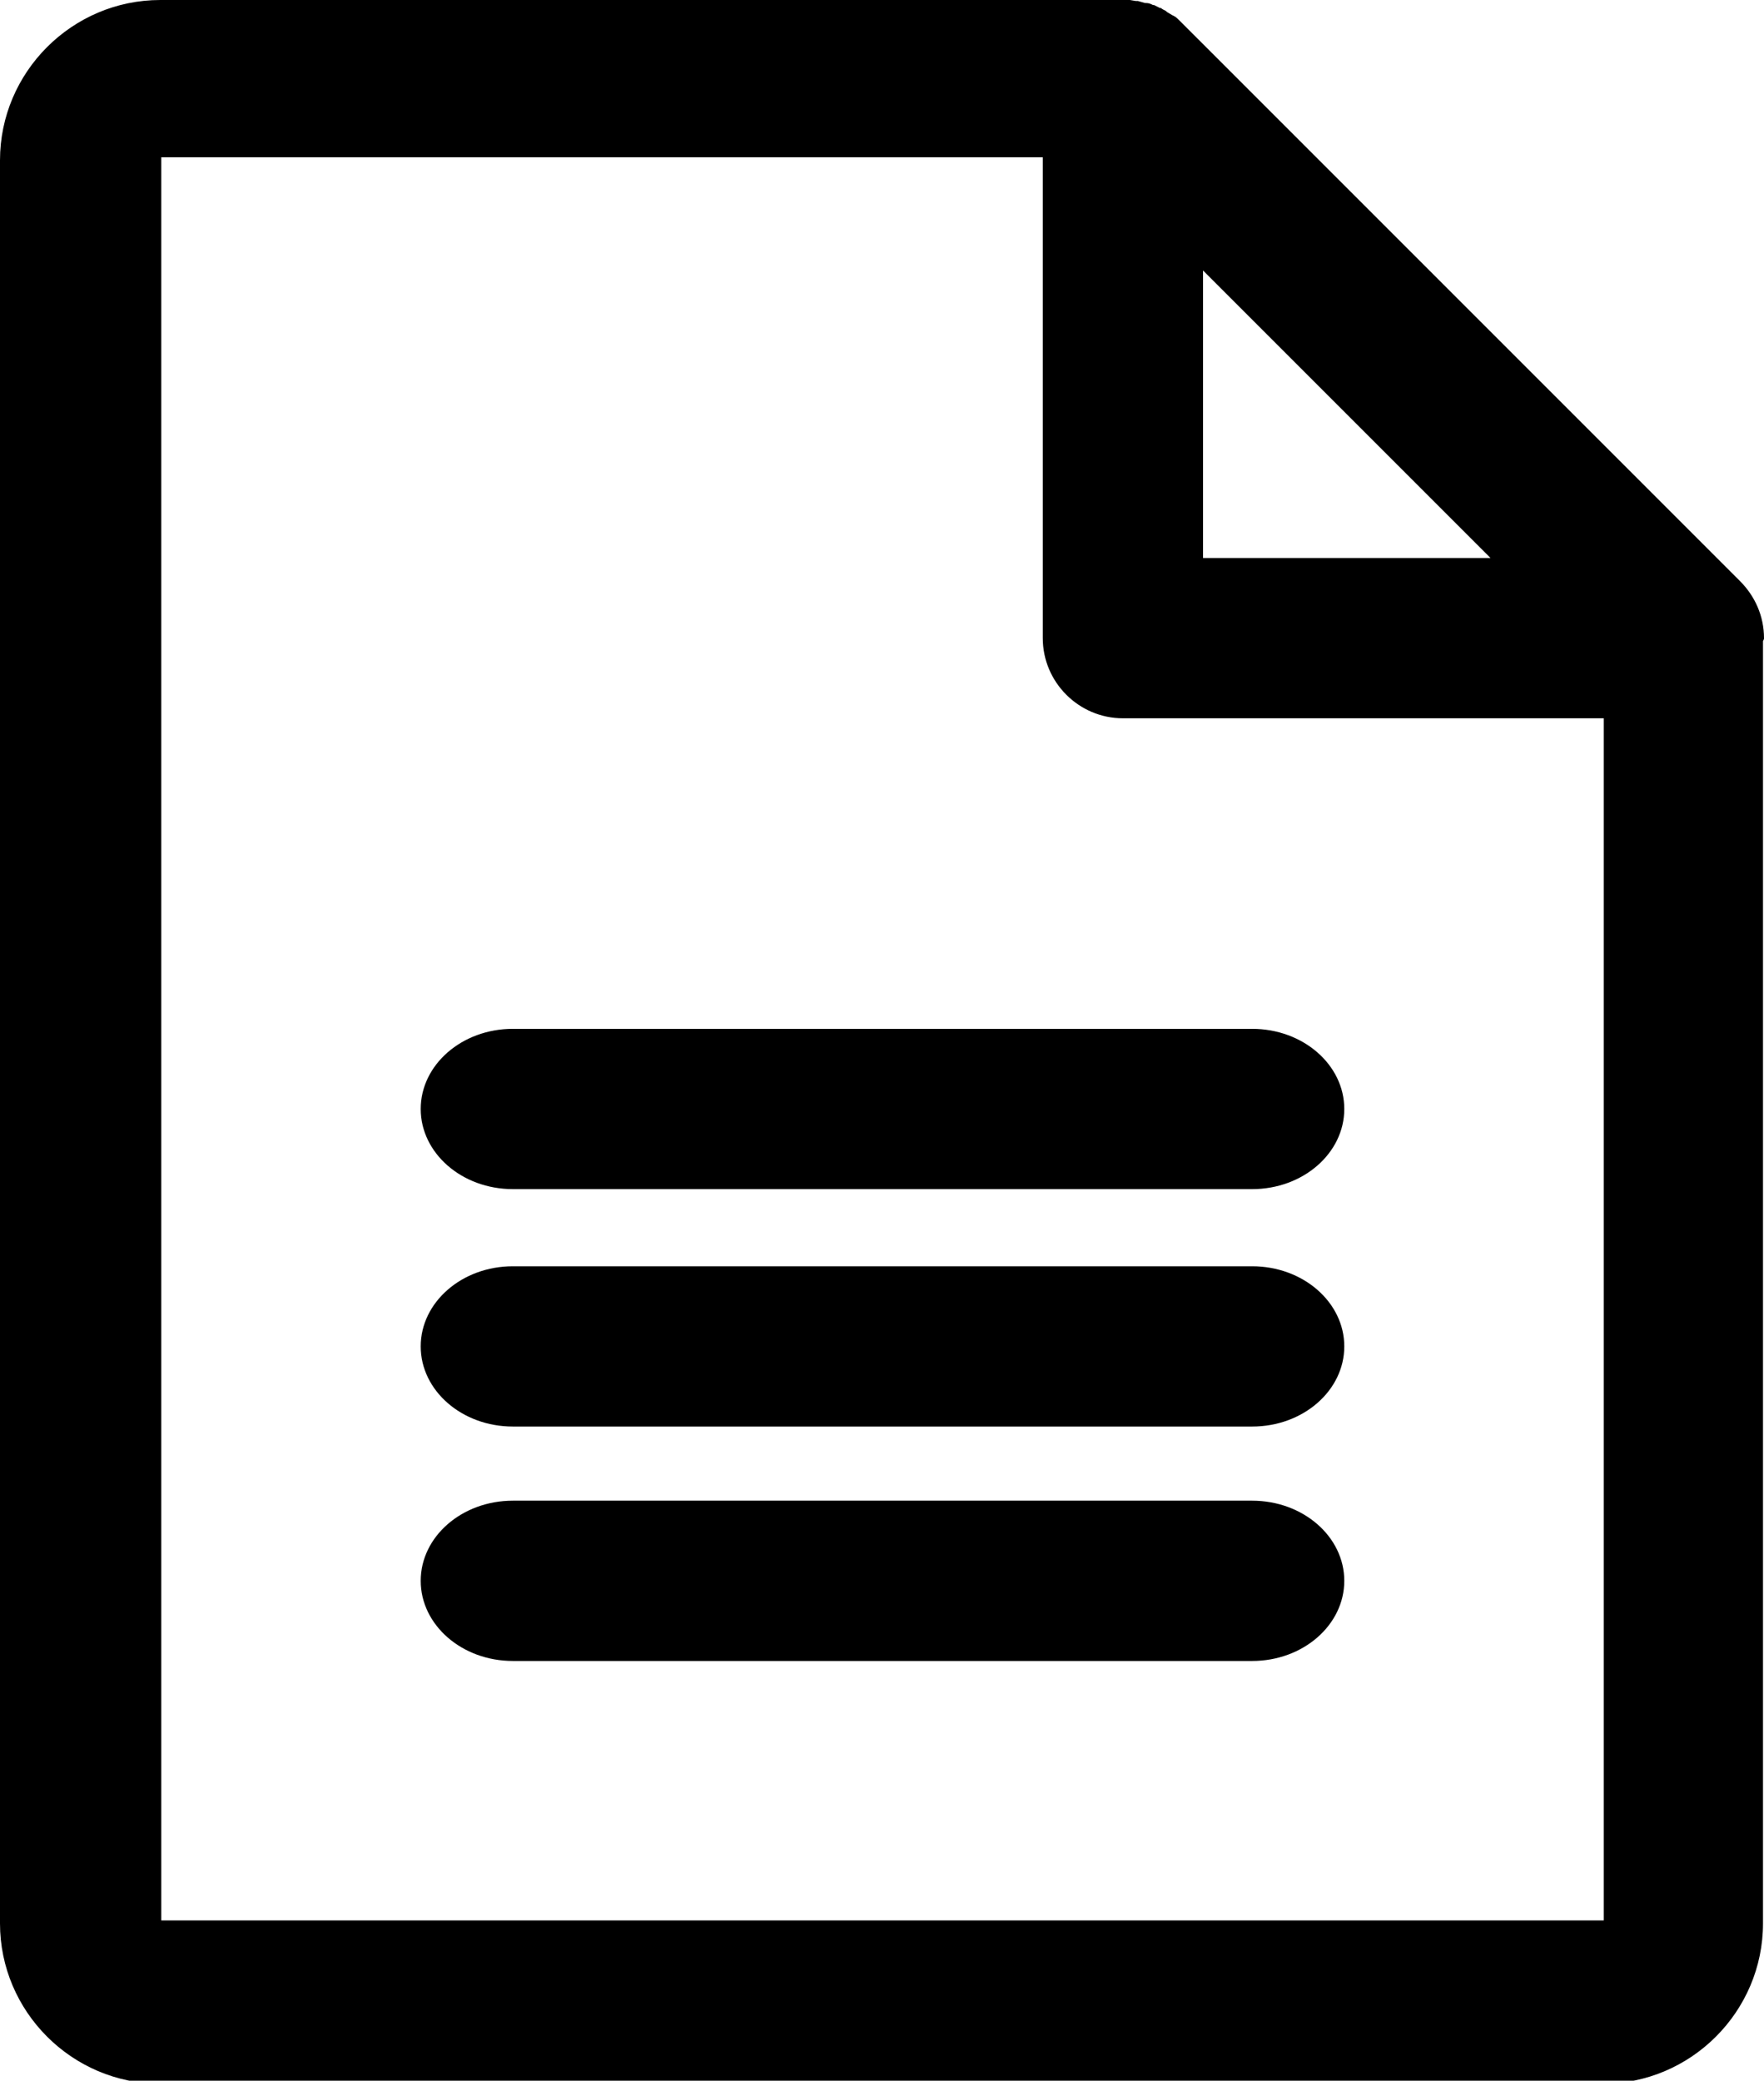<?xml version="1.0" encoding="utf-8"?>
<!-- Generator: Adobe Illustrator 25.0.0, SVG Export Plug-In . SVG Version: 6.00 Build 0)  -->
<svg version="1.1" id="Flat" xmlns="http://www.w3.org/2000/svg" xmlns:xlink="http://www.w3.org/1999/xlink" x="0px" y="0px"
	 viewBox="0 0 176.1 207.7" style="enable-background:new 0 0 176.1 207.7;" xml:space="preserve">
<style type="text/css">
	.st0{display:none;}
	.st1{display:none;fill:#3E9CDC;}
</style>
<g>
	<path d="M176.1,63.7c0-2.2-0.9-4.2-2.4-5.7L117.8,2.1c-0.2-0.2-0.4-0.4-0.6-0.5L117,1.5l-0.5-0.3l-0.1-0.1
		c-0.2-0.1-0.4-0.2-0.5-0.3h-0.1c-0.2-0.1-0.4-0.2-0.6-0.3h-0.1c-0.2-0.1-0.4-0.2-0.7-0.2h-0.1l-0.7-0.2h-0.2L112.8,0
		c-0.3,0-0.5,0-0.8,0H16C7.2,0,0,7.2,0,16v176c0,8.8,7.2,16,16,16h144c8.8,0,16-7.2,16-16V64C176.1,63.8,176.1,63.8,176.1,63.7z
		 M120.1,27l28.7,28.7h-28.7V27z M160.1,191.7h-144v-176h88v48c0,4.4,3.6,8,8,8h48V191.7z"/>
	<path d="M125,102.7H51.2c-5.1,0-9.2,3.6-9.2,8s4.1,8,9.2,8H125c5.1,0,9.2-3.6,9.2-8S130.1,102.7,125,102.7z"/>
	<path d="M125,126.4H51.2c-5.1,0-9.2,3.6-9.2,8s4.1,8,9.2,8H125c5.1,0,9.2-3.6,9.2-8S130.1,126.4,125,126.4z"/>
	<path d="M125,149.8H51.2c-5.1,0-9.2,3.6-9.2,8s4.1,8,9.2,8H125c5.1,0,9.2-3.6,9.2-8S130.1,149.8,125,149.8z"/>
	<circle class="st0" cx="9" cy="9.6" r="47.1"/>
	<polyline class="st1" points="-27.5,-0.3 46.2,-0.3 46.2,15.7 -28.3,15.7 -28.3,-0.3 -27.5,-0.3 	"/>
	<polyline class="st1" points="0.1,45.1 0.1,-28.6 16.1,-28.6 16.1,45.9 0.1,45.9 0.1,45.1 	"/>
</g>
</svg>
